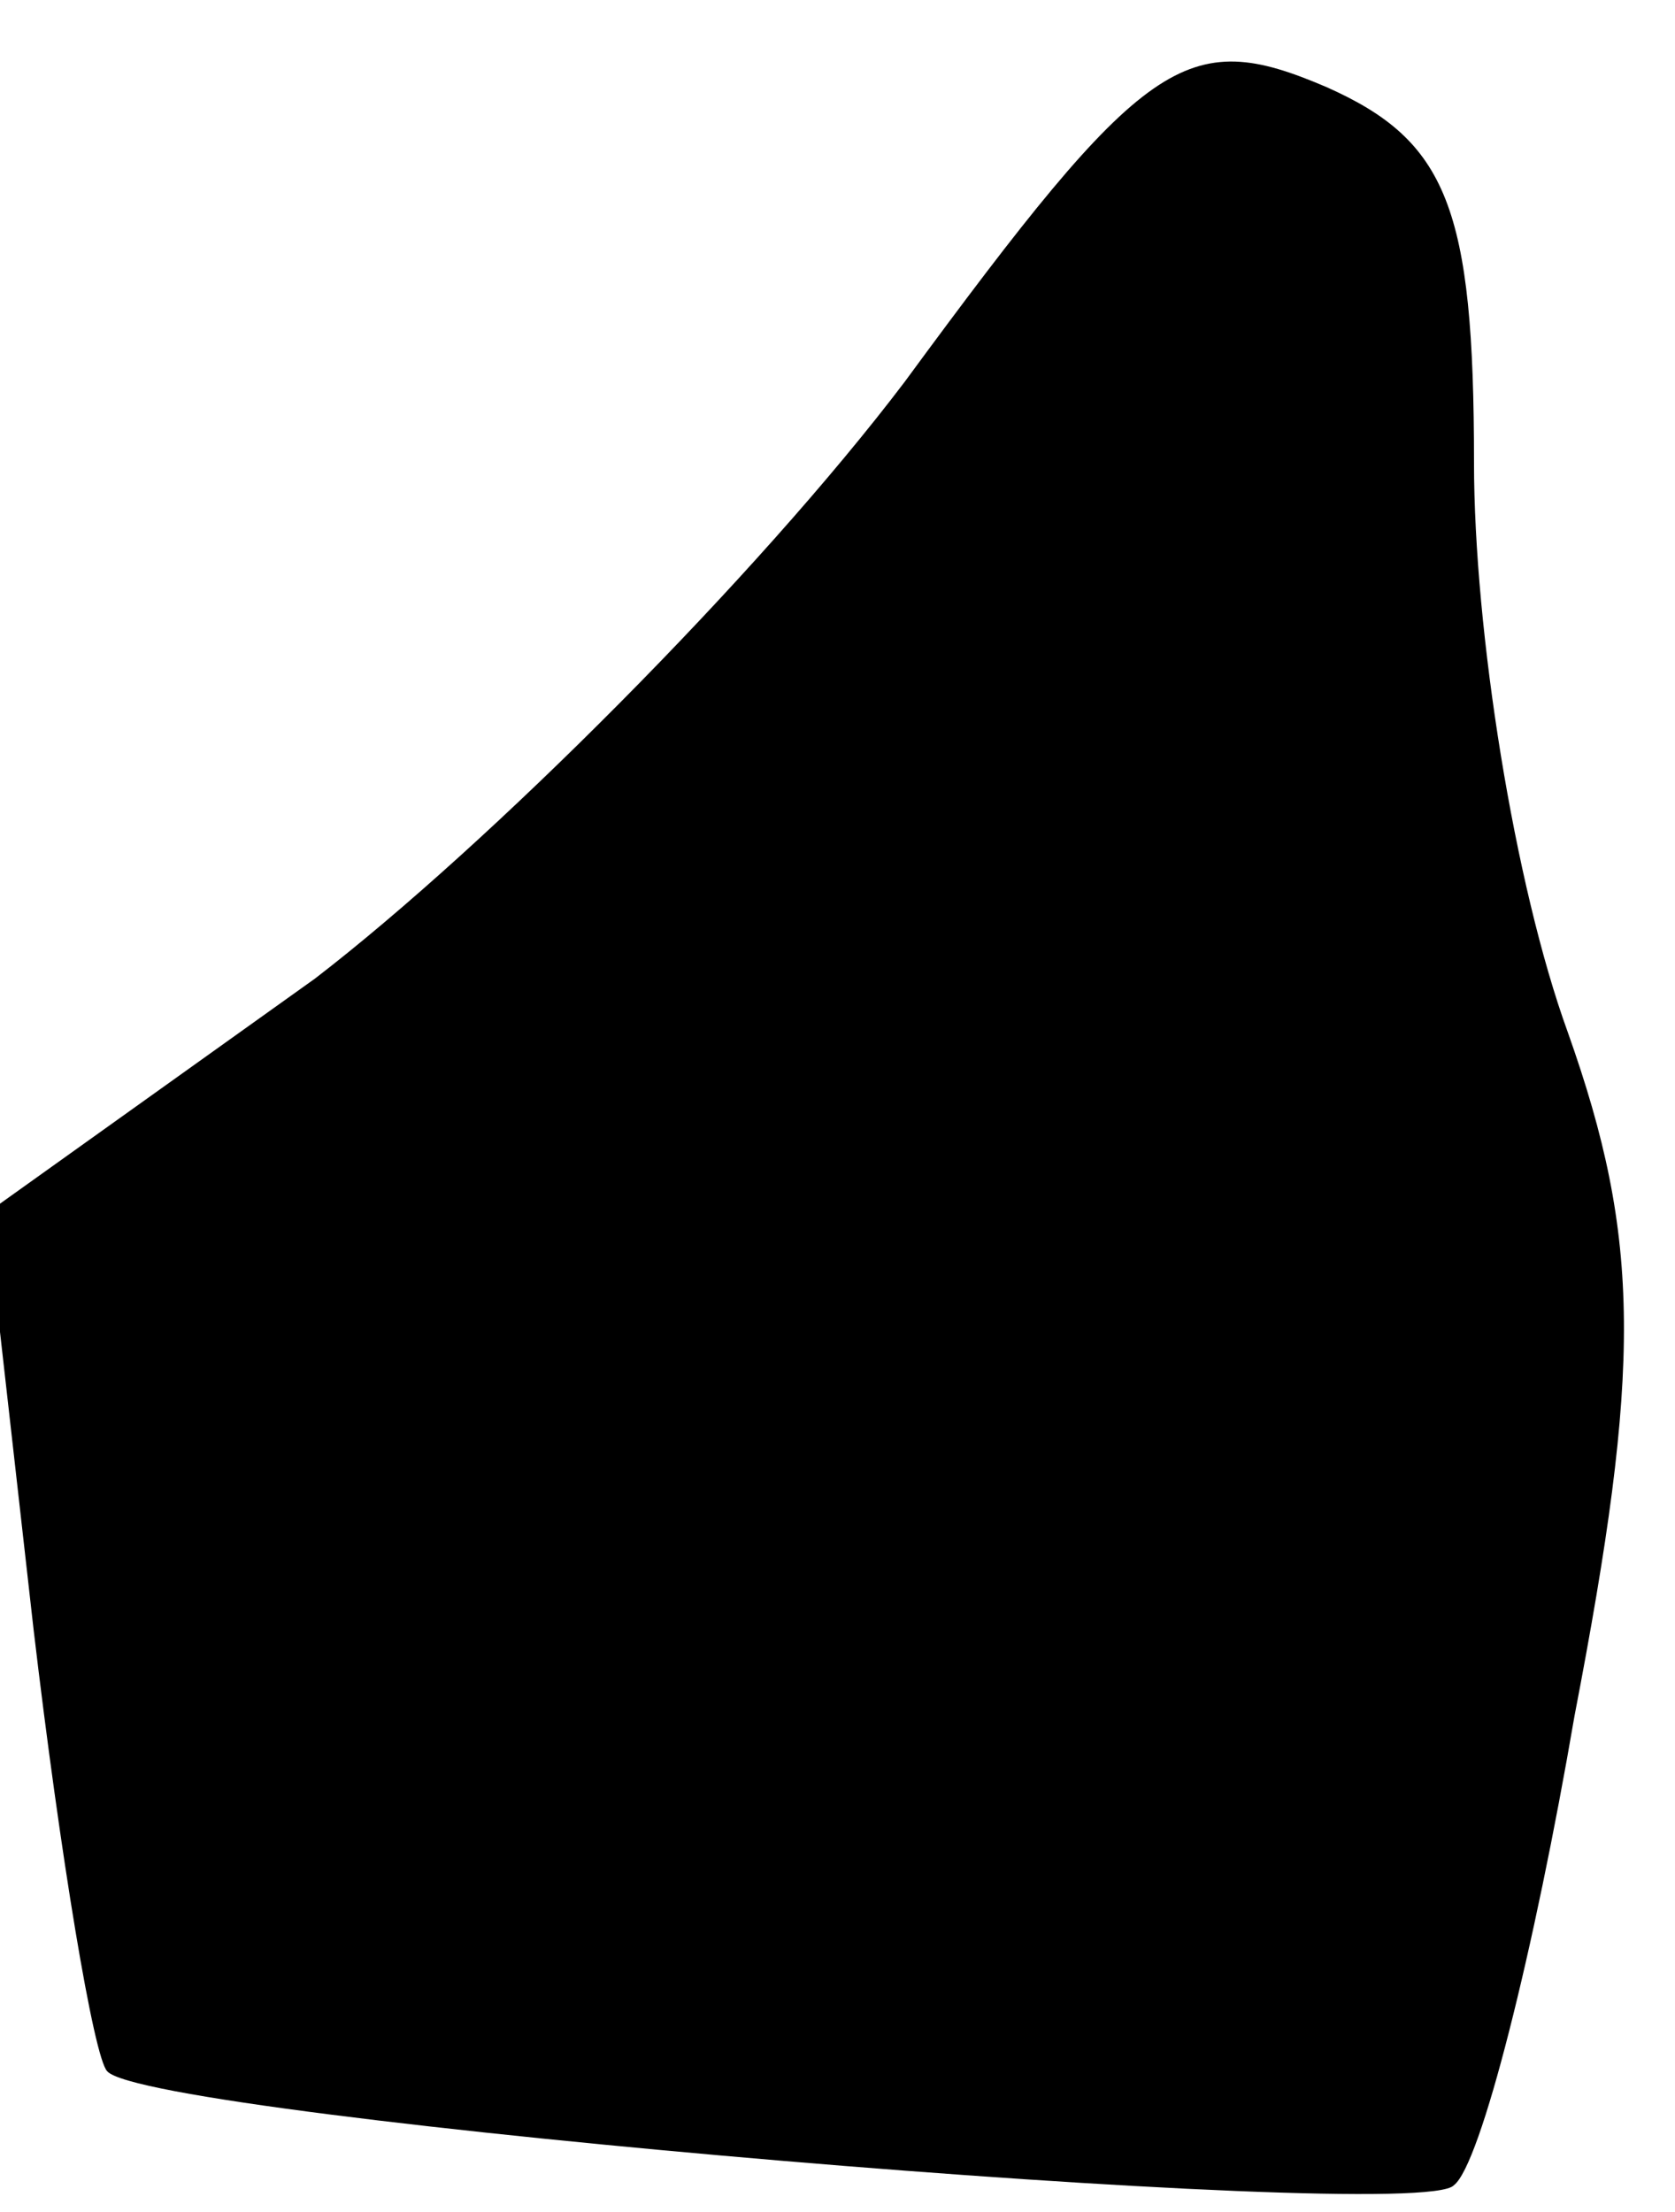 <?xml version="1.0" standalone="no"?>
<!DOCTYPE svg PUBLIC "-//W3C//DTD SVG 20010904//EN"
 "http://www.w3.org/TR/2001/REC-SVG-20010904/DTD/svg10.dtd">
<svg version="1.0" xmlns="http://www.w3.org/2000/svg"
 width="25pt" height="33pt" viewBox="0 0 25 33"
 preserveAspectRatio="xMidYMid meet">
<g transform="translate(0,33) scale(0.1,-0.1)"
fill="#000000" stroke="none">
<path fill="#000000" stroke="none" d="M135 273 c-22 -29 -62 -69 -88 -89
l-49 -35 7 -62 c4 -34 9 -64 11 -66 6 -7 196 -23 201 -17 4 3 12 35 18 70 10
52 10 71 -1 102 -8 22 -14 60 -14 85 0 38 -4 48 -22 56 -21 9 -27 5 -63 -44z"/>
</g>
</svg>

